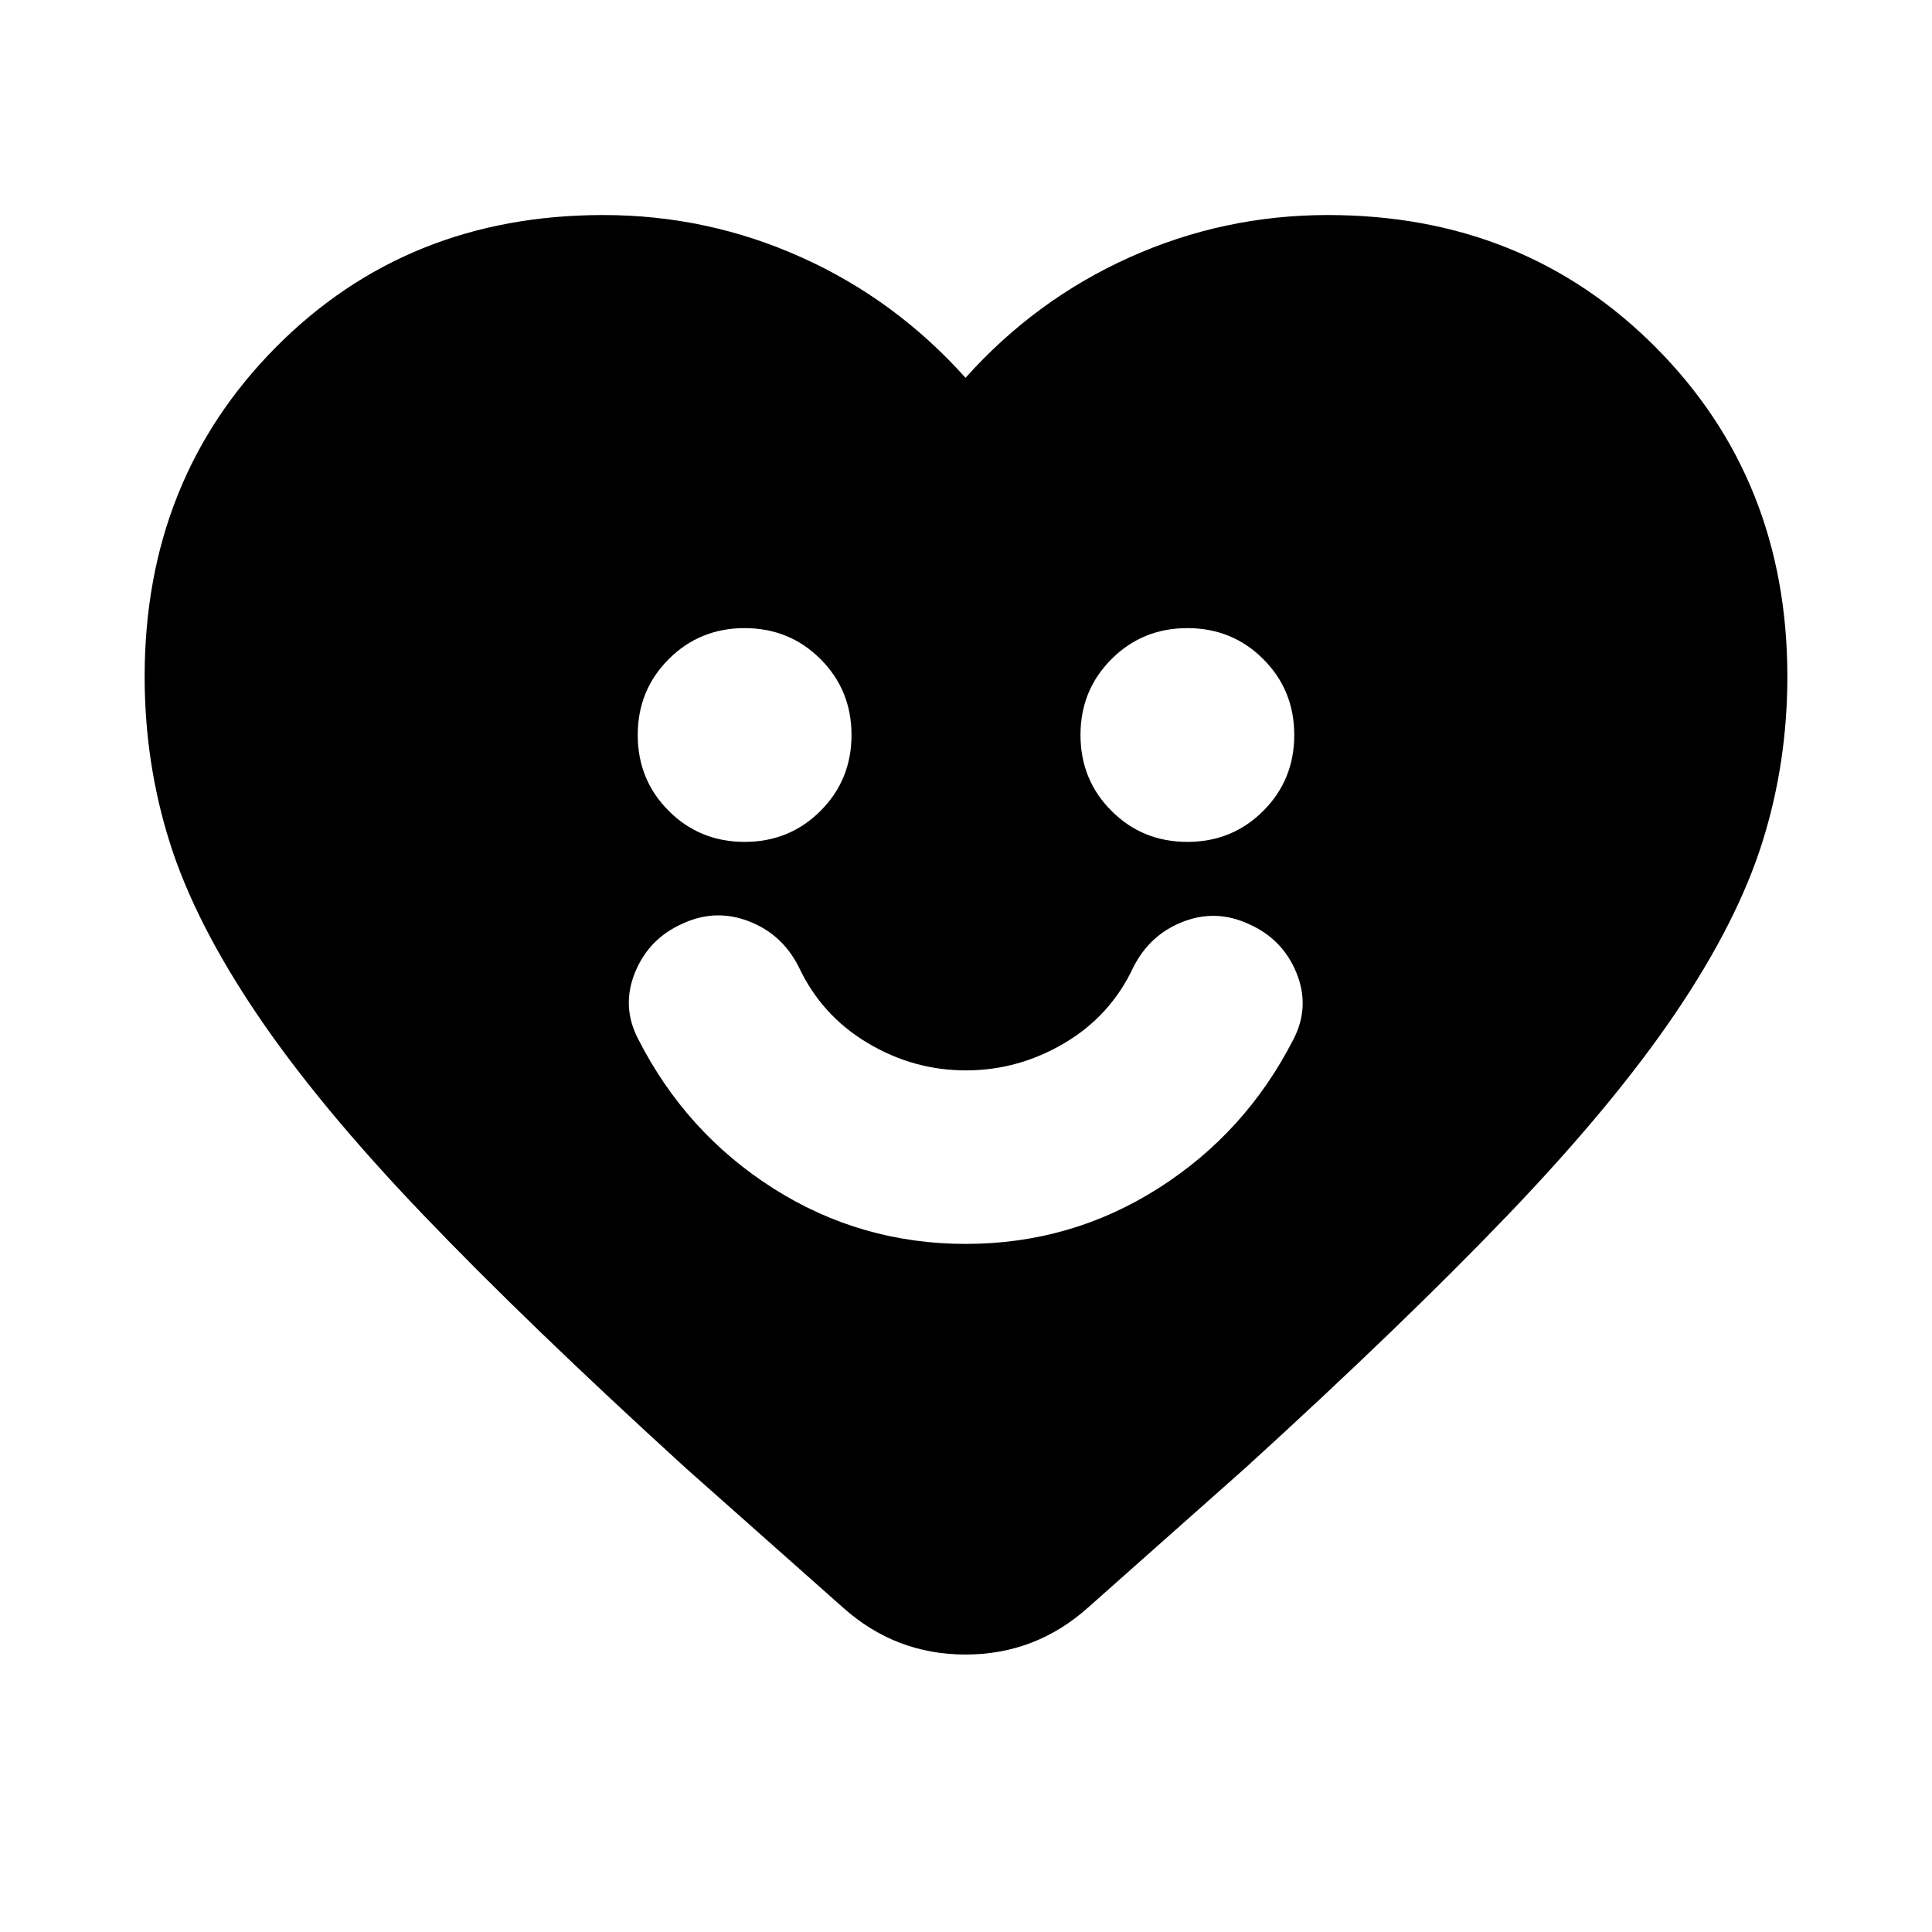 <svg xmlns="http://www.w3.org/2000/svg" height="24" viewBox="0 -960 960 960" width="24"><path d="M479.88-341.91q52.21 0 95.63-27.59 43.42-27.59 67.14-73.96 8.44-16.19 1.56-33.11-6.88-16.91-23.84-24.34-16.2-7.44-32.61-1.06-16.41 6.38-24.61 22.58-11.28 24.13-34.21 37.69-22.92 13.57-49 13.57-26.07 0-48.94-13.69-22.87-13.68-34.15-37.81-8.2-16.2-24.73-22.58-16.53-6.38-32.73 1.06-16.96 7.43-23.84 24.35-6.88 16.91 1.56 33.1 23.72 46.61 67.14 74.2 43.42 27.59 95.63 27.59ZM370-541.67q22.31 0 37.71-15.41 15.4-15.4 15.4-37.7 0-22.31-15.4-37.71-15.4-15.4-37.71-15.4-22.31 0-37.71 15.4-15.4 15.4-15.4 37.71 0 22.3 15.4 37.7 15.4 15.41 37.71 15.41Zm220 0q22.31 0 37.71-15.41 15.4-15.4 15.4-37.7 0-22.31-15.4-37.71-15.4-15.4-37.71-15.4-22.31 0-37.71 15.4-15.4 15.4-15.4 37.71 0 22.3 15.4 37.7 15.4 15.41 37.71 15.41ZM479.76-772.26q34.72-38.81 81.49-59.85 46.77-21.04 98.51-21.04 97.58 0 162.97 65.75 65.4 65.75 65.4 163.57 0 42.96-12.5 82.54-12.5 39.57-43.24 84.91-30.74 45.34-82.71 99.63-51.98 54.3-130.7 126.01l-78.33 69.52q-26.11 23.35-60.89 23.35t-60.89-23.35l-78.09-69.28q-78.61-71.64-130.52-125.89-51.91-54.24-82.65-99.78-30.74-45.55-43.24-85.12-12.5-39.58-12.5-82.54 0-97.82 65.15-163.57t162.74-65.75q51.75 0 98.51 21.04 46.77 21.04 81.49 59.85Z"/></svg>